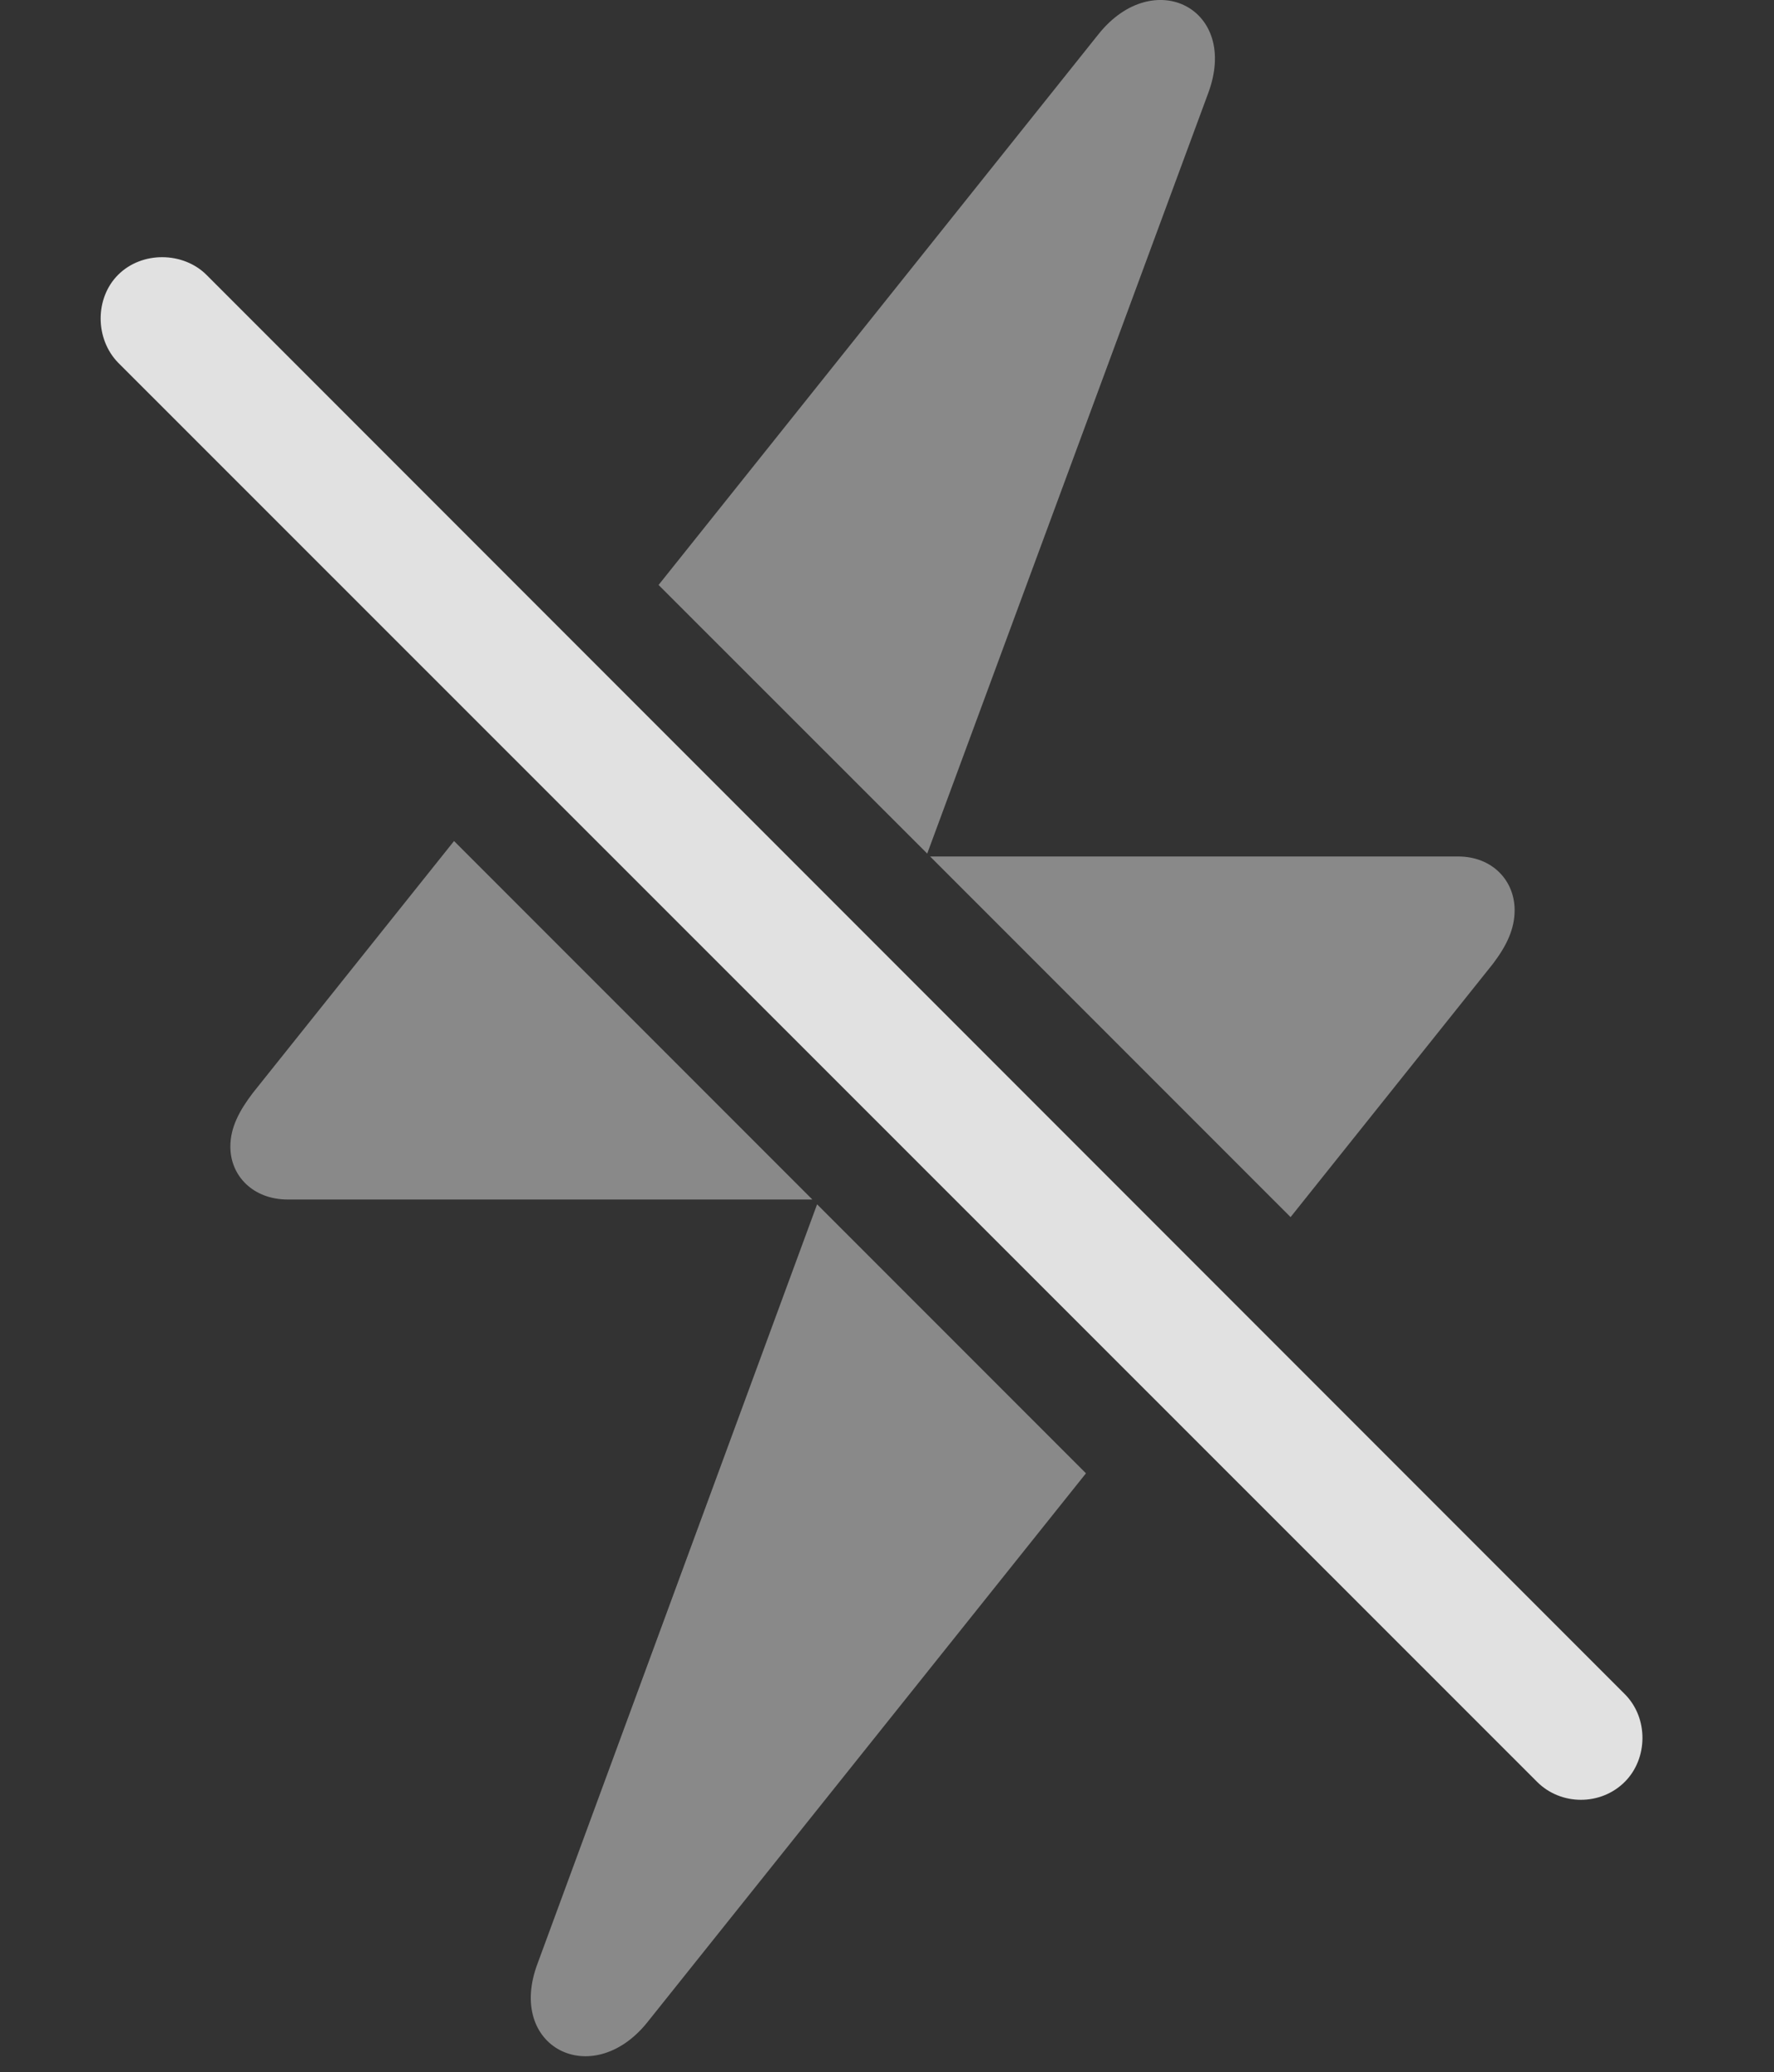 <?xml version="1.0" encoding="UTF-8"?>
<!--Generator: Apple Native CoreSVG 341-->
<!DOCTYPE svg
PUBLIC "-//W3C//DTD SVG 1.1//EN"
       "http://www.w3.org/Graphics/SVG/1.1/DTD/svg11.dtd">
<svg version="1.1" xmlns="http://www.w3.org/2000/svg" xmlns:xlink="http://www.w3.org/1999/xlink" viewBox="0 0 23.904 27.901">
 <rect x="0" y="0" width="23.904" height="27.901" fill="#333333" stroke="none"/>
 <g>
  <rect height="27.901" opacity="0" width="23.904" x="0" y="0"/>
  <path d="M14.633 19.839L8.719 27.236C7.977 28.154 6.815 27.568 7.245 26.436L11.01 16.217ZM19.647 11.533C20.106 11.533 20.409 11.855 20.409 12.256C20.409 12.51 20.302 12.734 20.116 12.979L17.39 16.389L12.533 11.533ZM3.876 16.152C3.417 16.152 3.104 15.84 3.104 15.44C3.104 15.186 3.221 14.961 3.407 14.717L6.118 11.325L10.946 16.152ZM16.278 1.26L12.494 11.494L8.874 7.877L14.803 0.459C15.546-0.469 16.708 0.117 16.278 1.26Z" fill="white" fill-opacity="0.425"/>
  <path d="M20.712 23.994C21.034 24.316 21.571 24.316 21.893 23.994C22.206 23.682 22.216 23.135 21.893 22.812L2.782 3.701C2.469 3.389 1.913 3.379 1.591 3.701C1.278 4.014 1.278 4.561 1.591 4.883Z" fill="white" fill-opacity="0.85"/>
 </g>
</svg>
